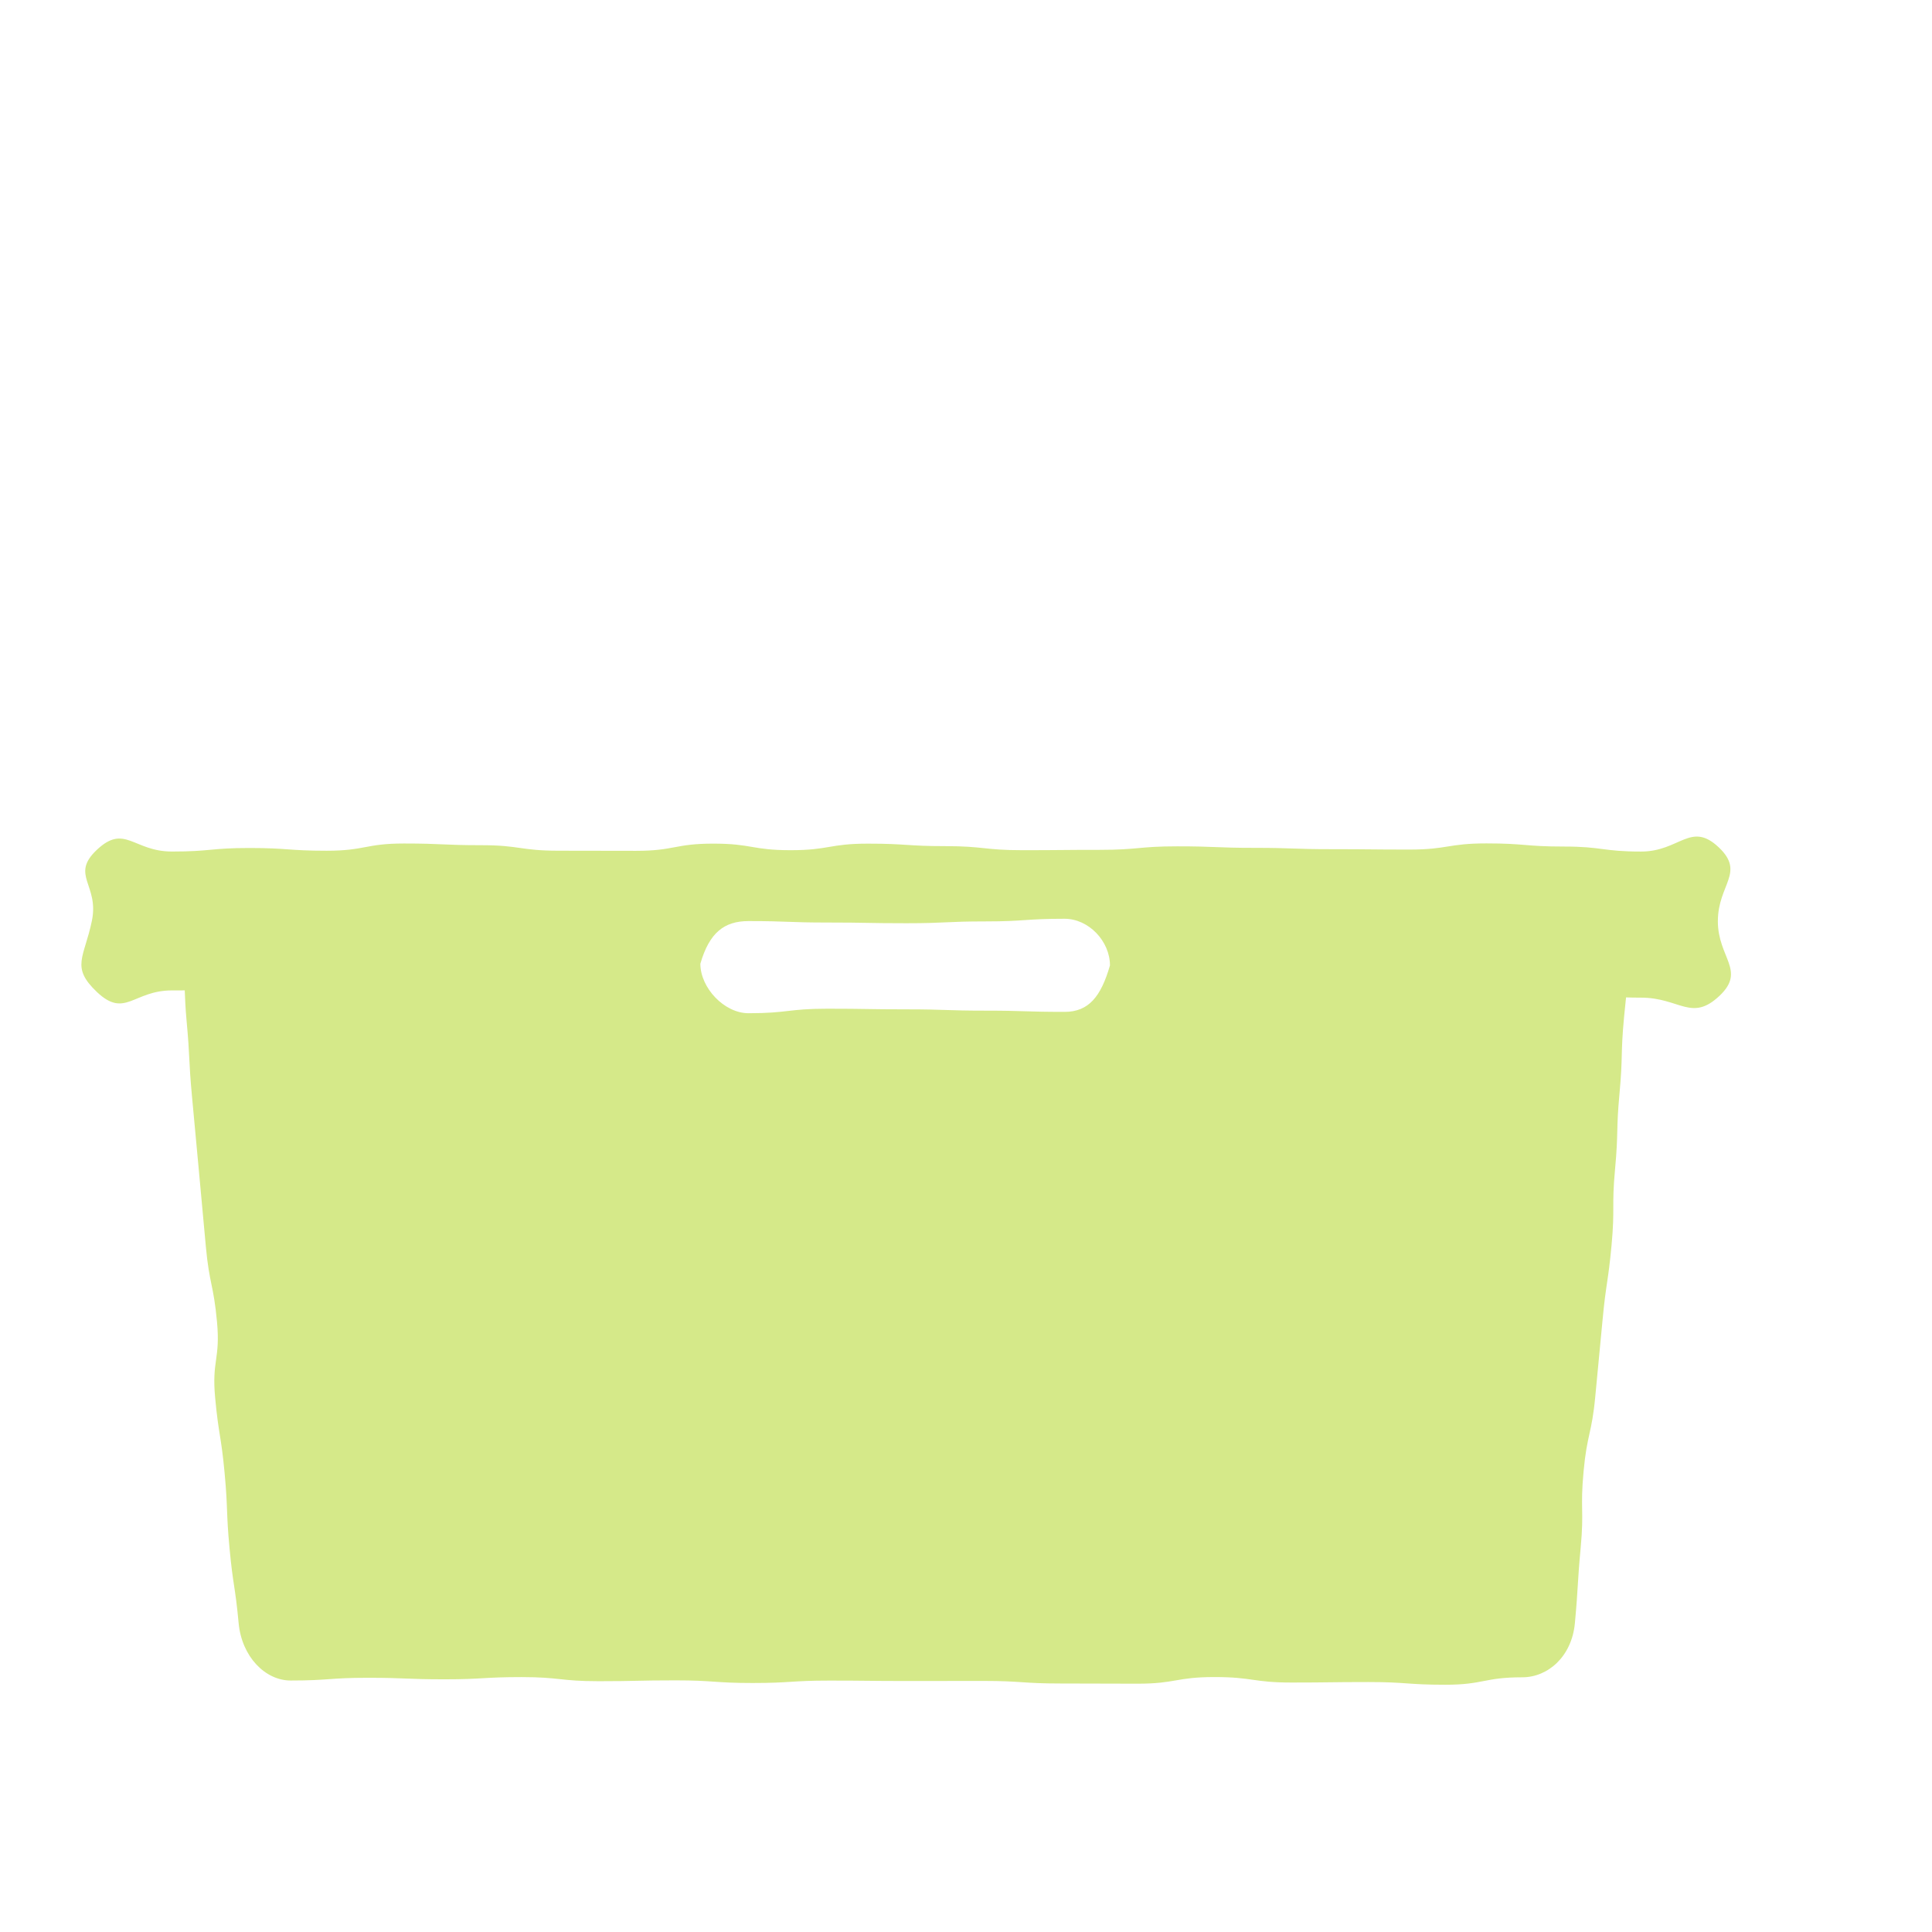 <?xml version="1.0" encoding="UTF-8"?>
<svg id="a" data-name="Ebene 1" xmlns="http://www.w3.org/2000/svg" width="210mm" height="210mm" viewBox="0 0 595.276 595.276">
  <path d="m529.3,283.818c0-11.293,8.488-14.948.293-22.718-8.643-8.195-12.036,1.277-23.947,1.277-11.91,0-11.91-1.545-23.821-1.545s-11.911-.969-23.821-.969-11.911,1.902-23.822,1.902-11.911-.117-23.822-.117c-11.913,0-11.913-.412-23.825-.412-11.912,0-11.912-.468-23.823-.468s-11.912,1.082-23.824,1.082-11.912.108-23.824.108-11.912-1.252-23.823-1.252c-11.912,0-11.912-.768-23.824-.768s-11.913,2.018-23.825,2.018c-11.911,0-11.911-2.023-23.821-2.023-11.912,0-11.912,2.22-23.823,2.22s-11.912-.038-23.823-.038c-11.914,0-11.914-1.698-23.827-1.698s-11.914-.522-23.827-.522-11.913,2.228-23.827,2.228-11.914-.844-23.828-.844c-11.916,0-11.916,1.091-23.831,1.091s-14.551-8.67-23.2-.474c-8.196,7.769.8,10.686-1.459,21.751-2.339,11.453-6.656,14.235,1.539,22.006,8.643,8.195,11.199-.493,23.11-.493,1.486,0,2.787-.002,3.948-.006.109,2.334.17,5.093.575,9.45,1.077,11.589.581,11.635,1.658,23.224q1.077,11.588,2.149,23.177,1.077,11.589,2.131,23.179c1.077,11.588,2.347,11.47,3.424,23.058,1.076,11.587-1.645,11.84-.568,23.427,1.077,11.587,1.831,11.516,2.907,23.103,1.076,11.585.445,11.644,1.522,23.229,1.076,11.587,1.732,11.526,2.809,23.114.958,10.307,8.17,17.678,16.027,17.678,11.862,0,11.862-.843,23.724-.843,11.862-0,11.862.468,23.725.468,11.86,0,11.86-.679,23.721-.679,11.86,0,11.86,1.265,23.72,1.265s11.86-.259,23.72-.259,11.86.811,23.72.811c11.858,0,11.858-.742,23.717-.742s11.858.129,23.717.129q11.857,0,23.714-.023c11.859,0,11.859.79,23.718.79s11.859.06,23.717.06,11.859-2.044,23.717-2.044,11.858,1.687,23.717,1.687,11.859-.15,23.718-.15c11.858,0,11.858.83,23.716.83,11.859,0,11.859-2.294,23.719-2.294,7.859,0,15.234-6.368,16.19-16.678,1.08-11.651.711-11.685,1.791-23.337,1.08-11.651-.194-11.769.886-23.421,1.079-11.65,2.533-11.515,3.612-23.165,1.079-11.649,1.14-11.644,2.219-23.293,1.079-11.649,1.71-11.591,2.789-23.24,1.079-11.649-.003-11.749,1.076-23.399,1.079-11.648.297-11.72,1.376-23.368,1.079-11.647.306-11.719,1.385-23.367.236-2.55.441-4.54.628-6.215,1.329.046,2.841.074,4.624.074,11.916,0,15.555,7.6,24.204-.597,8.196-7.769-.541-11.686-.541-22.98Zm-201.298,27.955c-12.171,0-12.171-.378-24.342-.378-12.172,0-12.172-.403-24.344-.403-12.173,0-12.173-.196-24.347-.196s-12.174,1.391-24.347,1.391c-7.456,0-14.83-7.795-14.83-15.251,2.765-9.595,7.374-13.138,14.83-13.138,12.171,0,12.171.444,24.342.444,12.172,0,12.172.217,24.344.217,12.173,0,12.173-.559,24.347-.559s12.174-.817,24.347-.817c7.456,0,13.993,6.923,13.993,14.379-2.765,9.587-6.537,14.312-13.993,14.312Z" fill="#d5e989"/>
</svg>